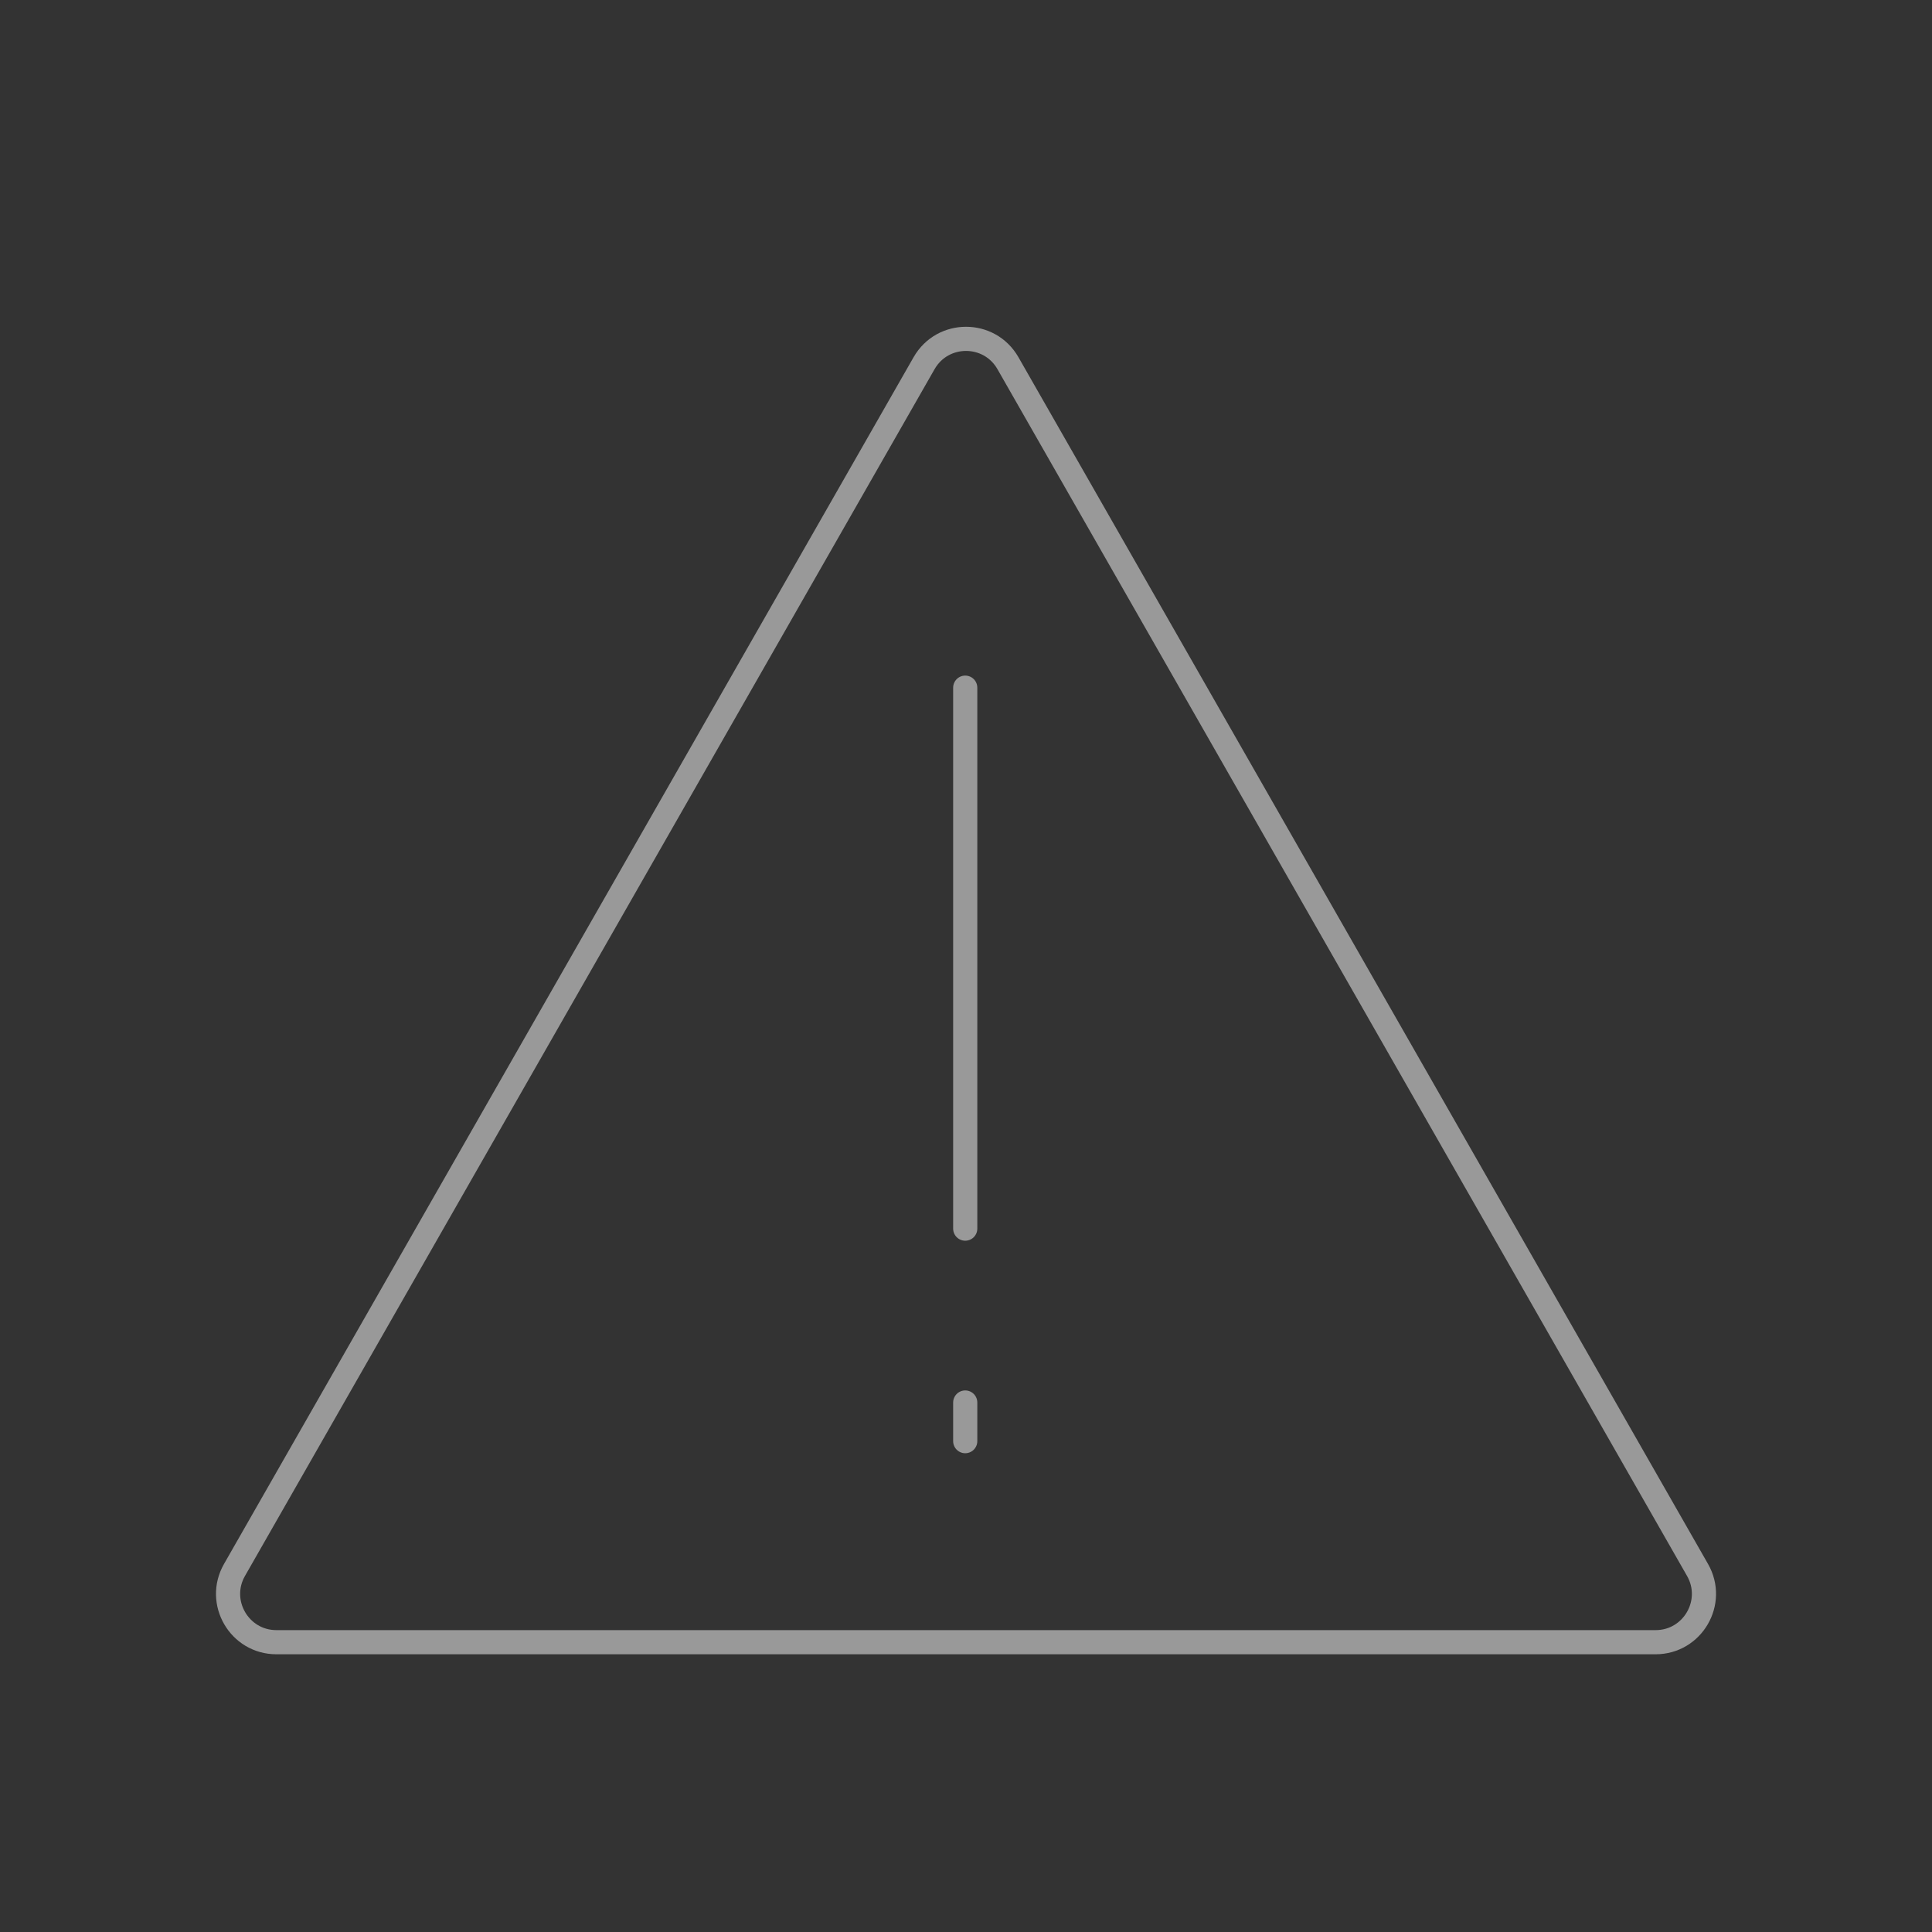 <?xml version="1.0" encoding="UTF-8" standalone="no"?>
<svg
   width="80"
   height="80"
   viewBox="0 0 80 80"
   fill="none"
   version="1.1"
   id="svg1997"
   xmlns="http://www.w3.org/2000/svg"
   xmlns:svg="http://www.w3.org/2000/svg">
  <rect x="0" y="0" width="80" height="80" fill="#333333" stroke="none"/>
  <defs
     id="defs2001" />
  <path
     d="m 38.264,15.039 c 0.768,-1.344 2.705,-1.344 3.473,0 l 28.554,49.969 c 0.762,1.333 -0.201,2.992 -1.736,2.992 H 11.446 c -1.536,0 -2.498,-1.659 -1.736,-2.992 z"
     stroke="#C2CCDE"
     stroke-linecap="round"
     stroke-linejoin="round"
     id="path1991"
     style="stroke:#ffffff;stroke-width:1;stroke-dasharray:none;stroke-opacity:0.5" />
  <path
     d="m 39.968,28.475 v 22.4"
     stroke="#C2CCDE"
     stroke-linecap="round"
     stroke-linejoin="round"
     id="path1993"
     style="stroke:#ffffff;stroke-width:1;stroke-dasharray:none;stroke-opacity:0.5" />
  <path
     d="m 39.968,58.075 v 1.6"
     stroke="#C2CCDE"
     stroke-linecap="round"
     stroke-linejoin="round"
     id="path1995"
     style="stroke:#ffffff;stroke-width:1;stroke-dasharray:none;stroke-opacity:0.5" />
</svg>
